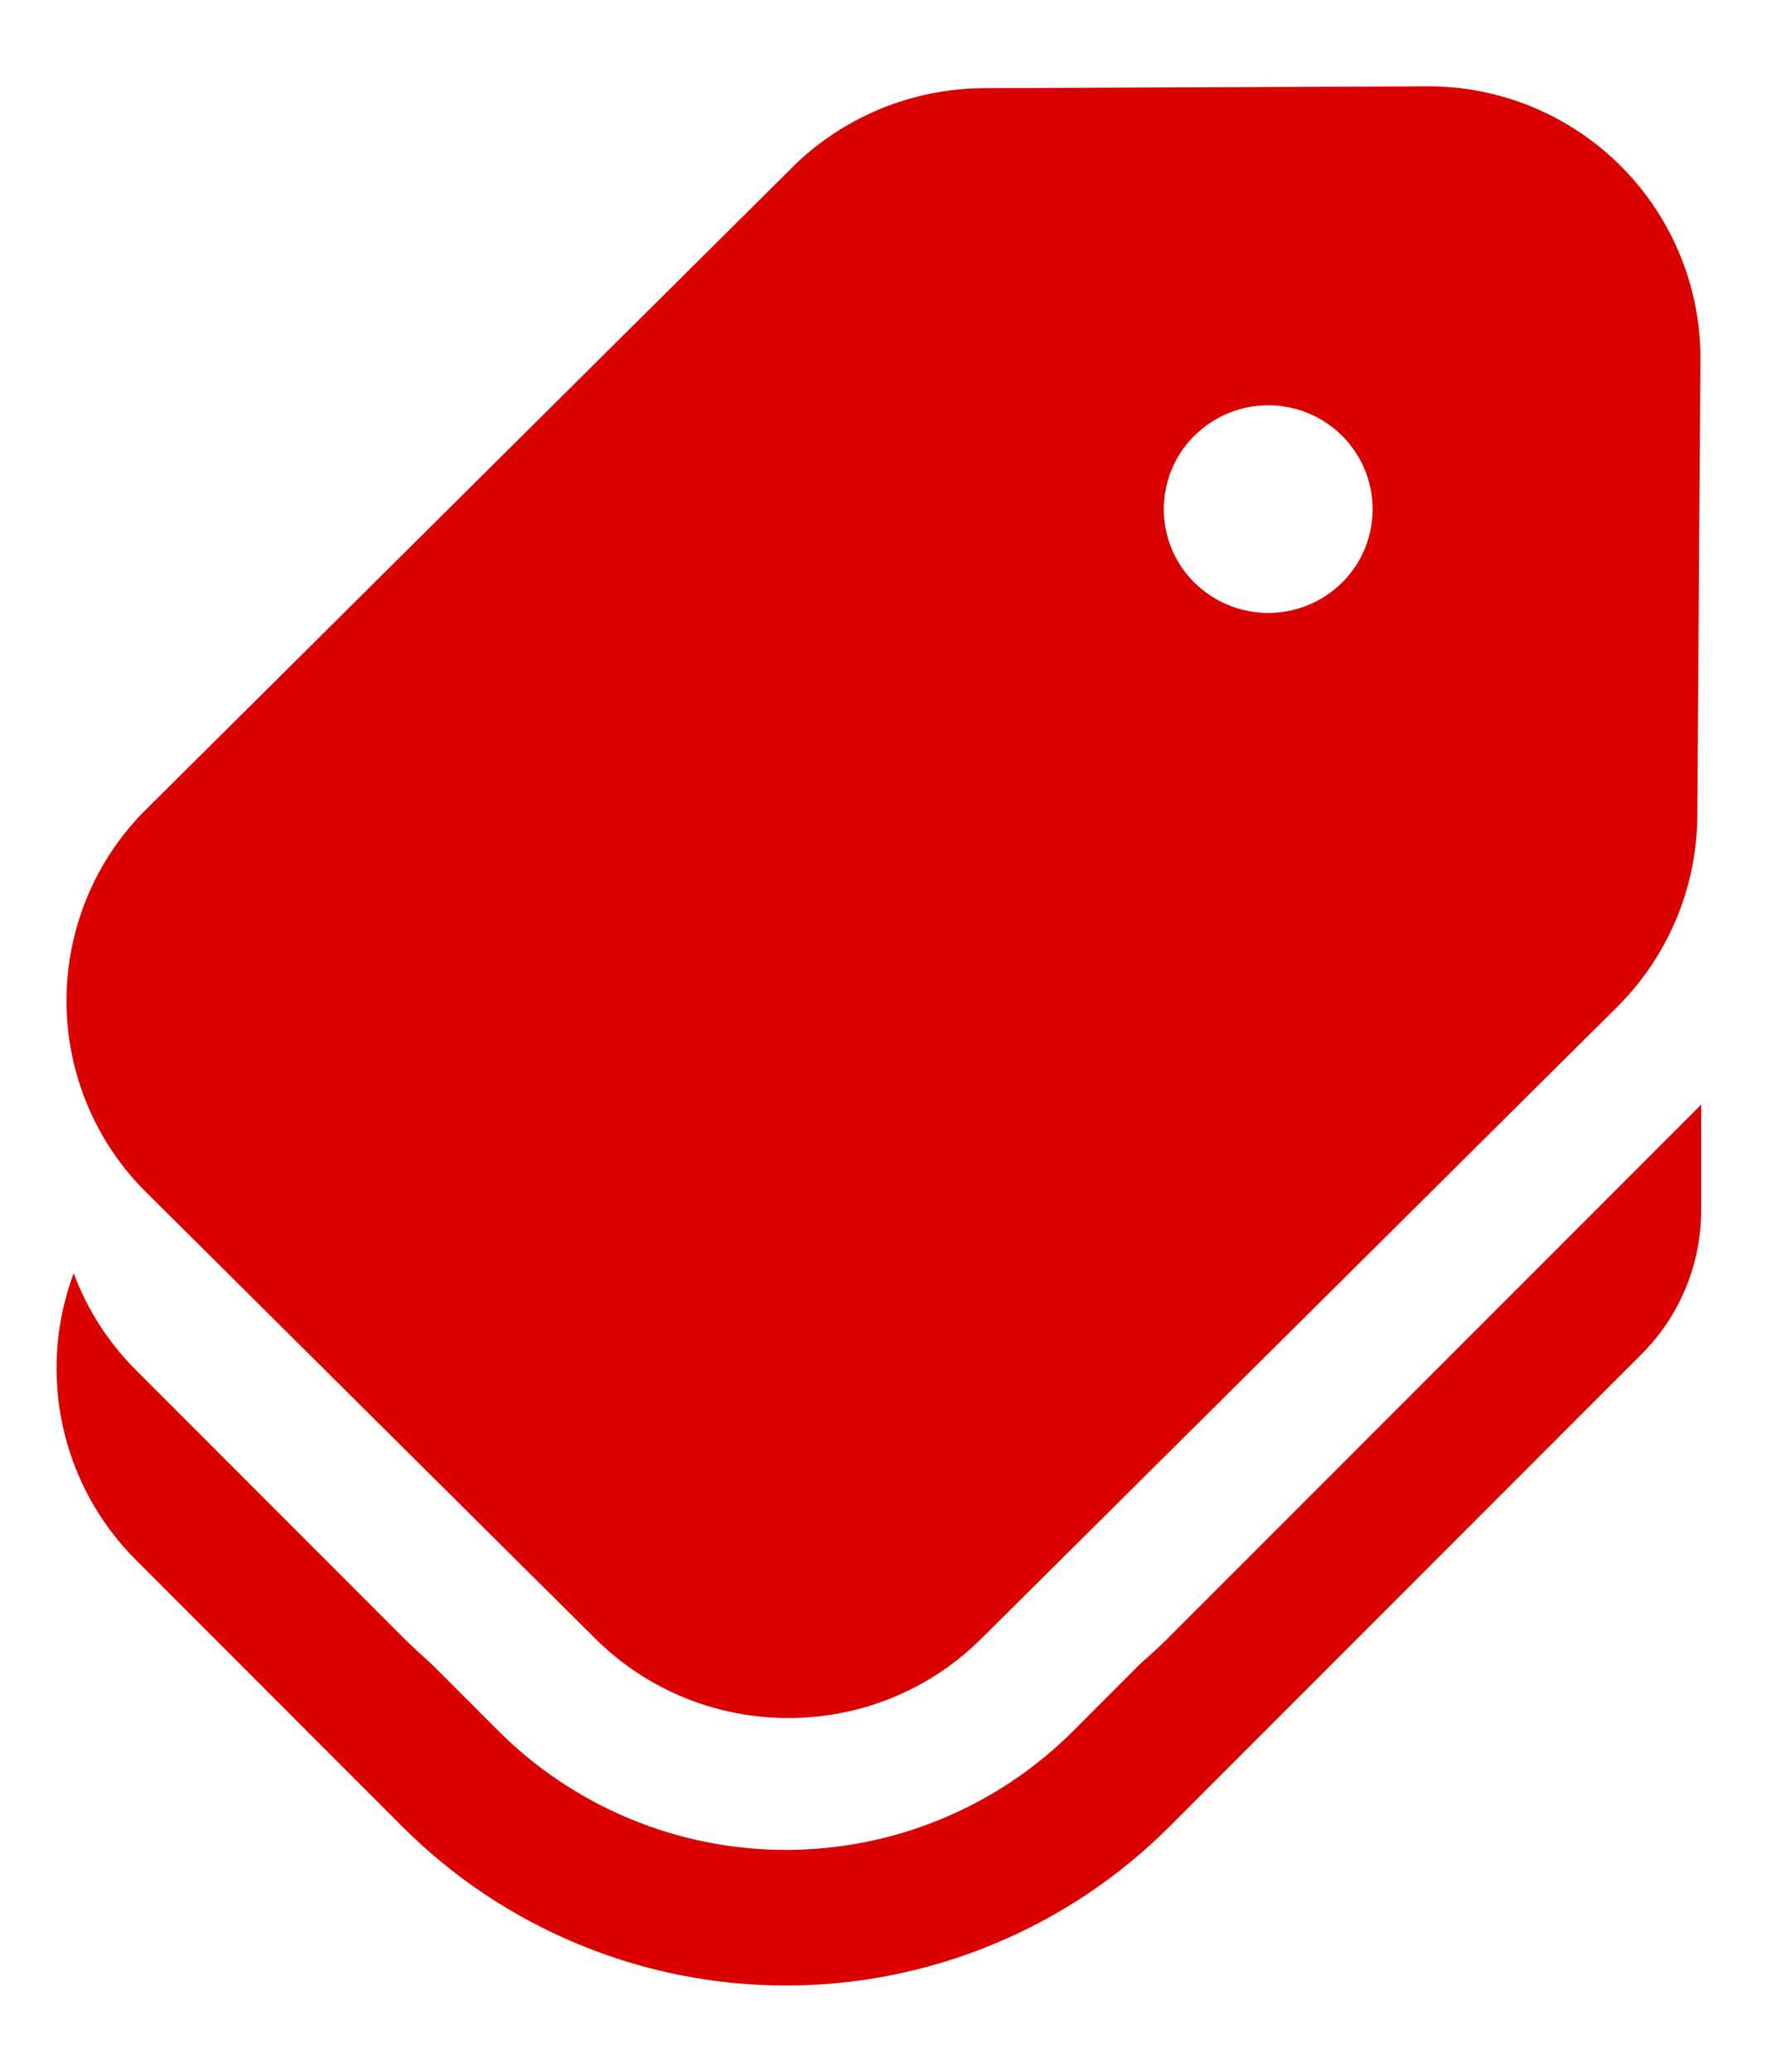 <svg width="18" height="21" viewBox="0 0 18 21" fill="none" xmlns="http://www.w3.org/2000/svg">
<path d="M8.031 1.7L1.486 8.2C1.228 8.454 1.024 8.757 0.885 9.091C0.746 9.425 0.674 9.783 0.674 10.145C0.674 10.506 0.746 10.864 0.885 11.198C1.024 11.532 1.228 11.835 1.486 12.089L6.037 16.61C7.119 17.683 8.871 17.683 9.951 16.61L16.4 10.206C16.913 9.696 17.205 9.004 17.212 8.281L17.244 3.644C17.246 3.279 17.175 2.918 17.035 2.58C16.896 2.243 16.691 1.937 16.432 1.679C16.174 1.422 15.867 1.218 15.529 1.08C15.191 0.942 14.829 0.872 14.464 0.875L9.976 0.894C9.247 0.897 8.548 1.186 8.031 1.699V1.7ZM13.61 5.905C13.411 6.102 13.142 6.213 12.861 6.213C12.58 6.213 12.311 6.102 12.112 5.905C12.013 5.807 11.935 5.691 11.882 5.564C11.829 5.436 11.802 5.299 11.802 5.161C11.802 5.023 11.829 4.886 11.882 4.758C11.935 4.63 12.013 4.514 12.112 4.417C12.311 4.219 12.58 4.108 12.861 4.108C13.142 4.108 13.411 4.219 13.61 4.417C14.023 4.83 14.023 5.495 13.61 5.905ZM0.747 12.906C0.562 13.401 0.524 13.938 0.636 14.453C0.748 14.969 1.006 15.441 1.38 15.814L4.08 18.515C4.591 19.026 5.197 19.431 5.865 19.707C6.532 19.984 7.247 20.126 7.969 20.126C8.692 20.126 9.407 19.984 10.074 19.707C10.742 19.431 11.348 19.026 11.859 18.515L16.646 13.727C17.033 13.341 17.251 12.816 17.251 12.27V11.197L11.859 16.59C11.764 16.685 11.666 16.776 11.567 16.861L10.886 17.543C10.503 17.926 10.049 18.23 9.548 18.437C9.048 18.645 8.511 18.751 7.969 18.751C7.428 18.751 6.891 18.645 6.391 18.437C5.89 18.23 5.435 17.926 5.052 17.543L4.366 16.857C4.268 16.771 4.172 16.682 4.08 16.59L1.38 13.889C1.101 13.611 0.885 13.276 0.747 12.906Z" fill="#DA0000"/>
</svg>
